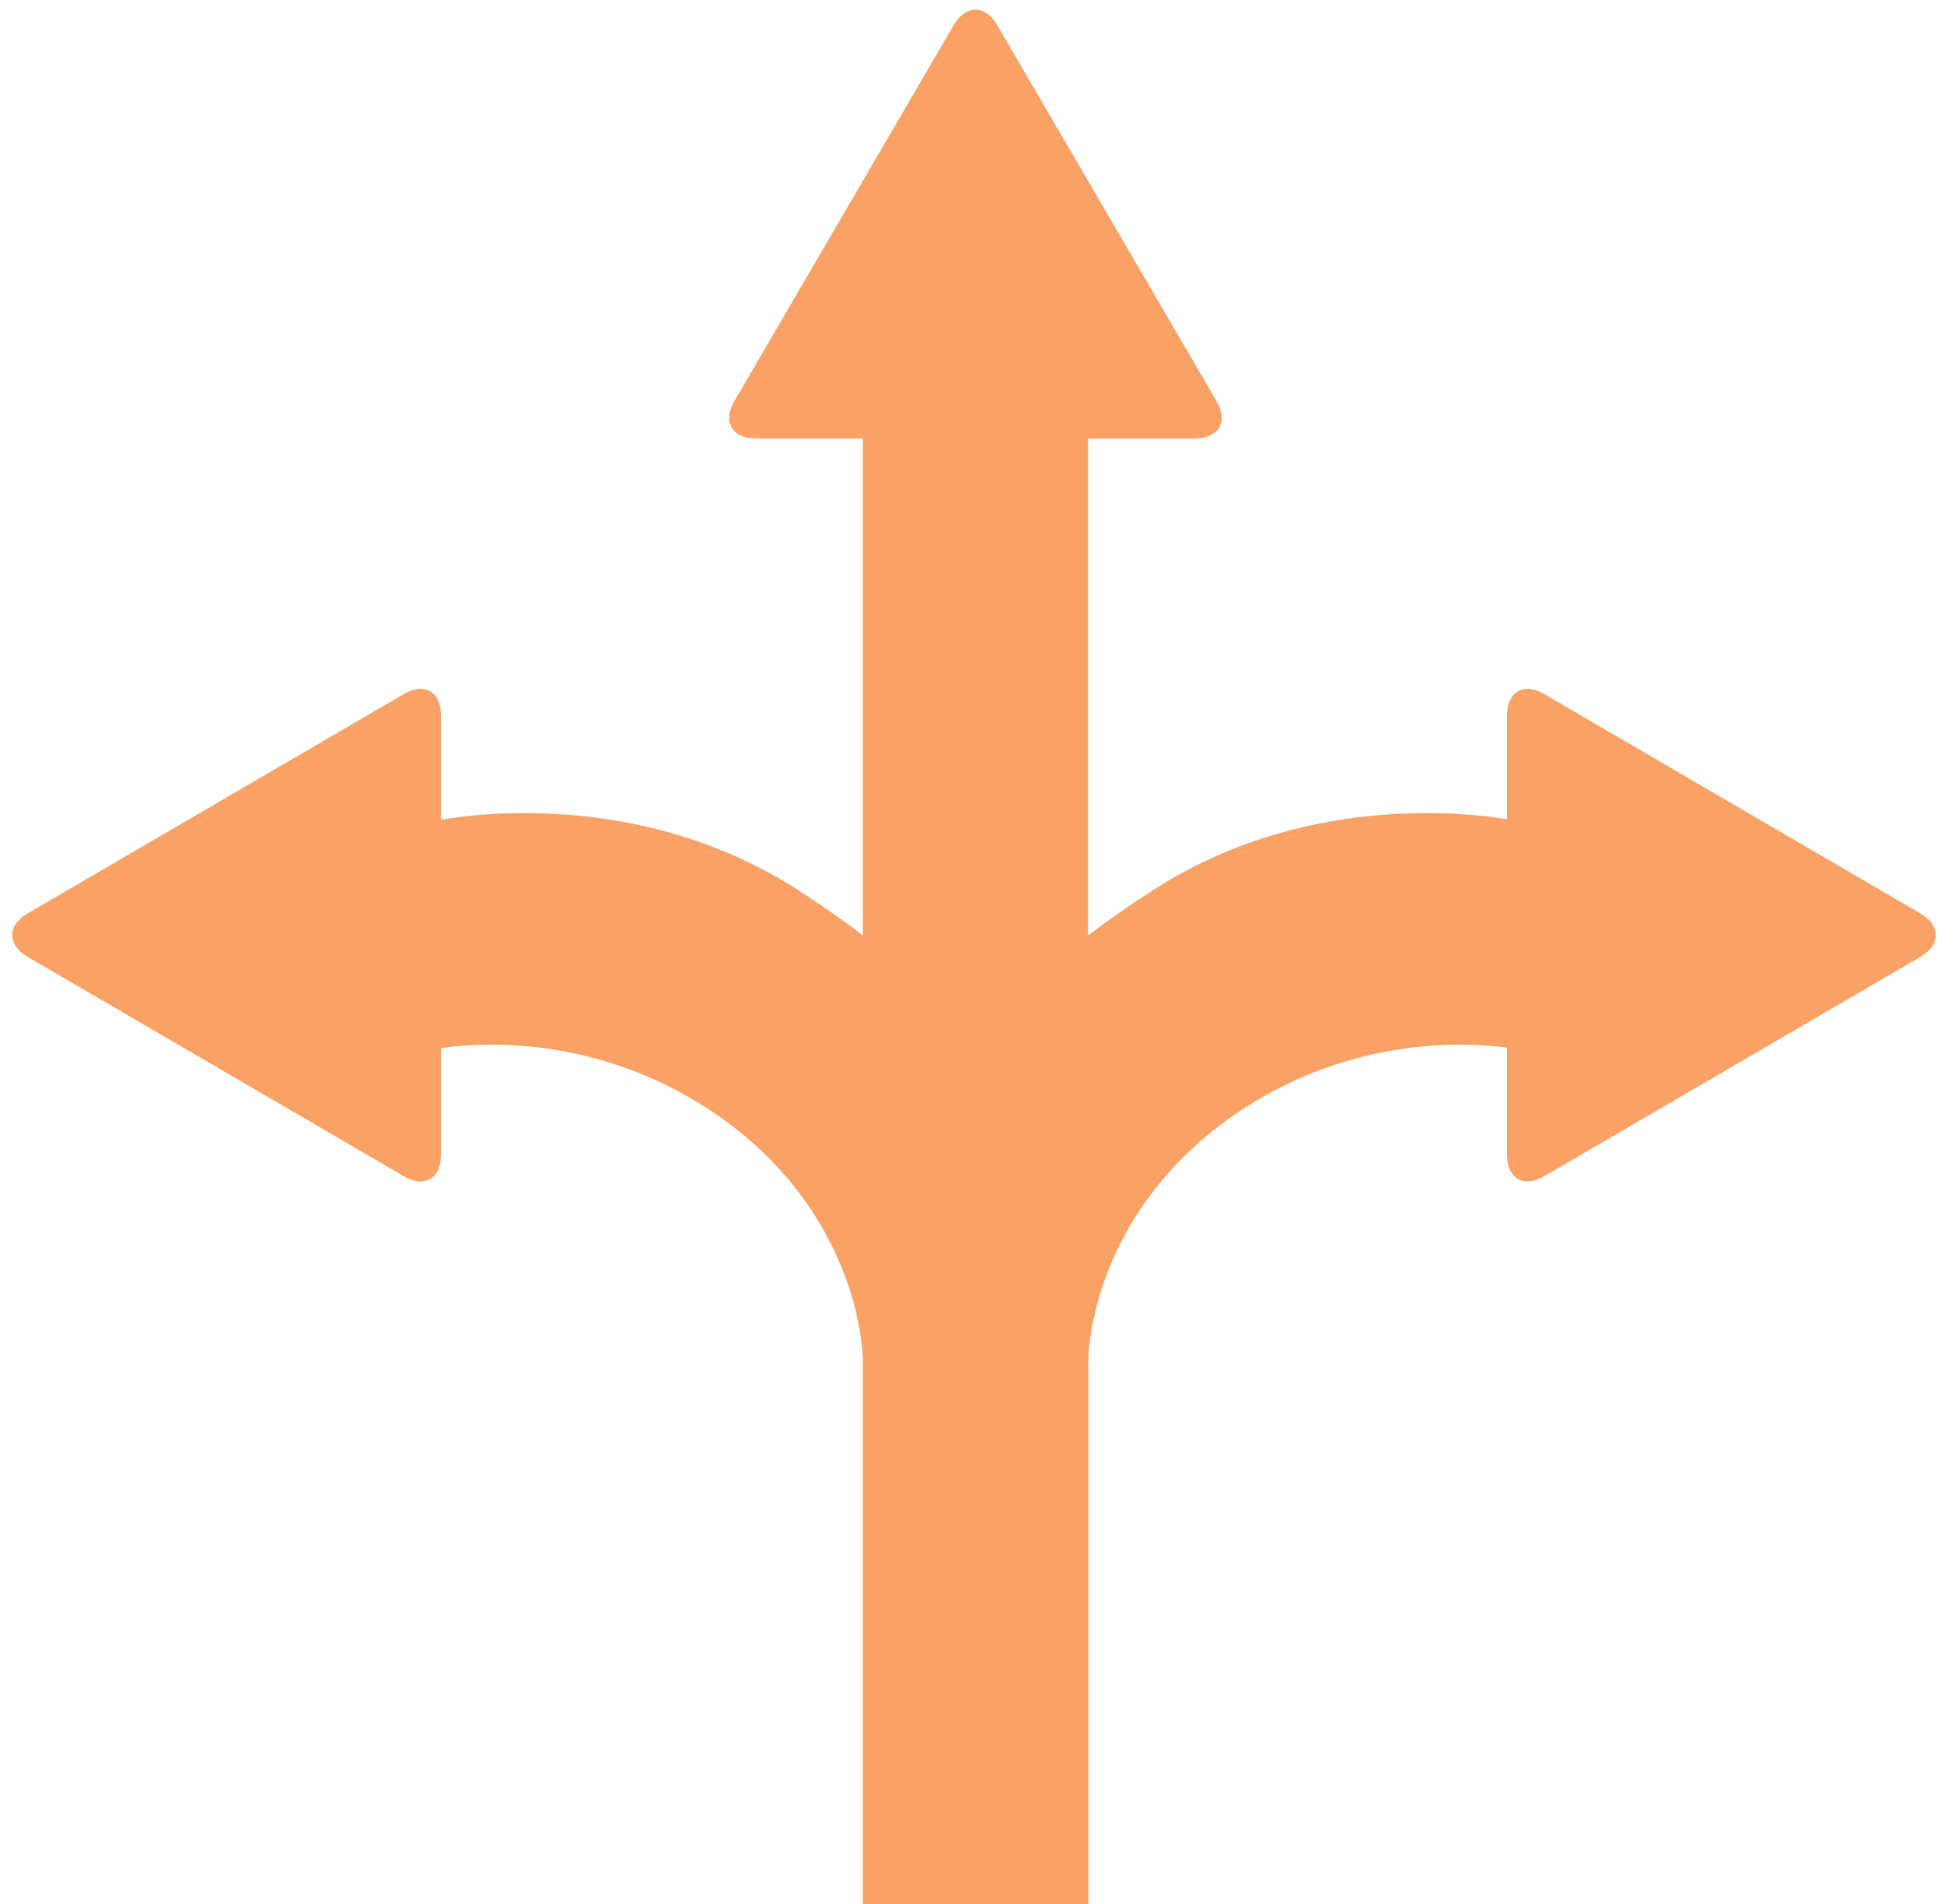 <?xml version="1.0" encoding="UTF-8"?>
<svg width="90px" height="88px" viewBox="0 0 90 88" version="1.1" xmlns="http://www.w3.org/2000/svg" xmlns:xlink="http://www.w3.org/1999/xlink">
    <!-- Generator: Sketch 41.2 (35397) - http://www.bohemiancoding.com/sketch -->
    <title>Combined Shape</title>
    <desc>Created with Sketch.</desc>
    <defs></defs>
    <g id="Page-1" stroke="none" stroke-width="1" fill="none" fill-rule="evenodd">
        <g id="Artboard" transform="translate(-1139, -414)" fill="#FAA166">
            <g id="Group-19" transform="translate(58, 336)">
                <g id="Group-16" transform="translate(393, 66)">
                    <g id="Group-9" transform="translate(541, 0)">
                        <g id="planetlogo-orangebody-greyplanets">
                            <g id="Oval-3">
                                <g id="Rectangle-2">
                                    <path d="M167.378,49.881 C169.314,49.547 176.897,48.628 183.891,53.142 C184.9,53.794 185.896,54.481 186.861,55.215 L186.861,32.26 L181.929,32.26 C180.82,32.26 180.368,31.495 180.925,30.539 L191.062,13.161 C191.617,12.21 192.513,12.205 193.07,13.161 L203.207,30.539 C203.762,31.49 203.318,32.26 202.203,32.26 L197.271,32.26 L197.271,55.225 C198.241,54.488 199.242,53.797 200.256,53.142 C207.084,48.734 214.475,49.506 216.622,49.856 L216.622,45.077 C216.622,43.967 217.388,43.515 218.343,44.072 L235.721,54.209 C236.672,54.764 236.677,55.66 235.721,56.218 L218.343,66.355 C217.393,66.909 216.622,66.465 216.622,65.35 L216.622,60.412 C214.922,60.179 209.955,59.859 204.882,62.961 C198.942,66.592 197.422,72.003 197.282,74.748 C197.284,74.887 197.285,75.026 197.285,75.167 L197.285,109 L192.073,109 L186.861,109 L186.861,87.312 L186.861,74.693 C186.704,71.931 185.164,66.568 179.264,62.961 C174.037,59.764 168.922,60.202 167.378,60.433 L167.378,65.35 C167.378,66.465 166.607,66.909 165.657,66.355 L148.279,56.218 C147.323,55.66 147.328,54.764 148.279,54.209 L165.657,44.072 C166.612,43.515 167.378,43.967 167.378,45.077 L167.378,49.881 Z" id="Combined-Shape"></path>
                                </g>
                            </g>
                        </g>
                    </g>
                </g>
            </g>
        </g>
    </g>
</svg>